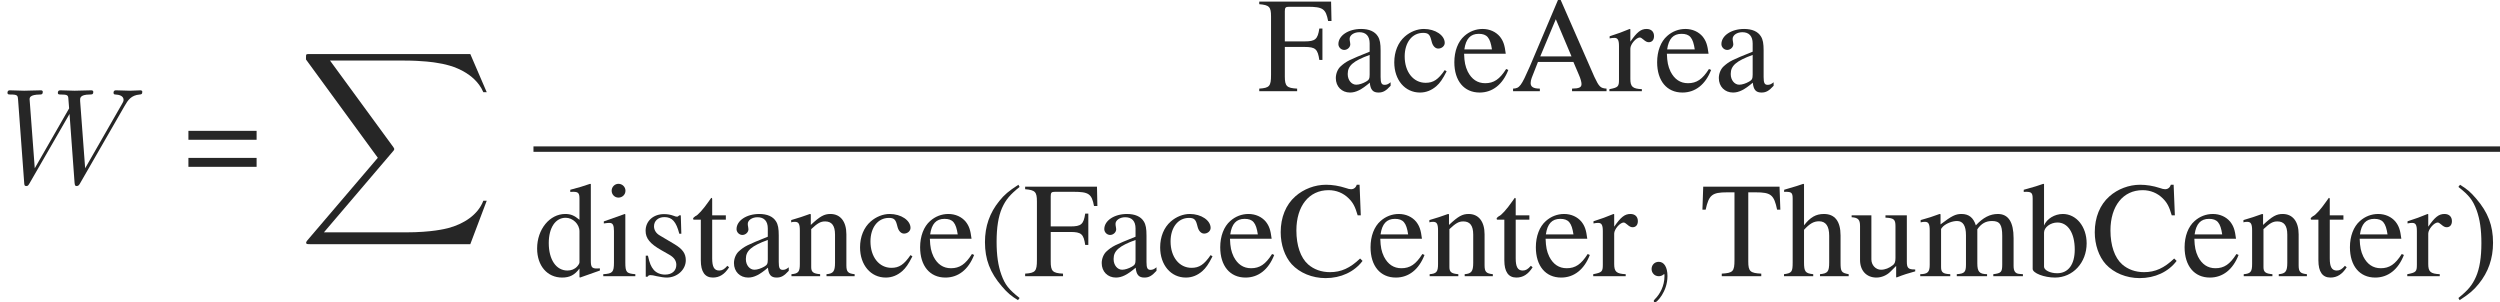 <?xml version='1.0' encoding='UTF-8'?>
<!-- This file was generated by dvisvgm 1.15.1 -->
<svg height='22.186pt' version='1.1' viewBox='0 -13.43 183.408 22.186' width='183.408pt' xmlns='http://www.w3.org/2000/svg' xmlns:xlink='http://www.w3.org/1999/xlink'>
<defs>
<path d='M2.928 -6.71C2.194 -6.233 1.896 -5.975 1.529 -5.519C0.824 -4.655 0.476 -3.662 0.476 -2.501C0.476 -1.241 0.844 -0.268 1.717 0.744C2.124 1.221 2.382 1.439 2.898 1.757L3.017 1.598C2.223 0.973 1.945 0.625 1.677 -0.119C1.439 -0.784 1.33 -1.538 1.33 -2.531C1.33 -3.573 1.459 -4.387 1.727 -5.002C2.005 -5.618 2.303 -5.975 3.017 -6.551L2.928 -6.71Z' id='g1-40'/>
<path d='M0.377 1.757C1.112 1.28 1.409 1.022 1.777 0.566C2.481 -0.298 2.829 -1.29 2.829 -2.452C2.829 -3.722 2.462 -4.685 1.588 -5.697C1.181 -6.174 0.923 -6.392 0.407 -6.71L0.288 -6.551C1.082 -5.925 1.35 -5.578 1.628 -4.834C1.866 -4.169 1.975 -3.414 1.975 -2.422C1.975 -1.39 1.846 -0.566 1.578 0.04C1.3 0.665 1.002 1.022 0.288 1.598L0.377 1.757Z' id='g1-41'/>
<path d='M5.3 -3.831H0.298V-3.176H5.3V-3.831ZM5.3 -1.846H0.298V-1.191H5.3V-1.846Z' id='g1-61'/>
<path d='M7.007 -0.189C6.561 -0.218 6.461 -0.318 6.114 -1.052L3.643 -6.69H3.444L1.38 -1.816C0.744 -0.367 0.625 -0.208 0.149 -0.189V0H2.114V-0.189C1.638 -0.189 1.439 -0.318 1.439 -0.596C1.439 -0.715 1.469 -0.854 1.519 -0.983L1.975 -2.144H4.576L4.983 -1.191C5.102 -0.923 5.171 -0.665 5.171 -0.526C5.171 -0.278 5.002 -0.199 4.476 -0.189V0H7.007V-0.189ZM2.144 -2.551L3.285 -5.28L4.437 -2.551H2.144Z' id='g1-65'/>
<path d='M6.154 -4.466L6.064 -6.71H5.856C5.796 -6.501 5.638 -6.382 5.439 -6.382C5.35 -6.382 5.201 -6.412 5.052 -6.471C4.566 -6.63 4.069 -6.71 3.603 -6.71C2.789 -6.71 1.965 -6.402 1.35 -5.856C0.655 -5.241 0.278 -4.318 0.278 -3.226C0.278 -2.303 0.576 -1.449 1.082 -0.883C1.677 -0.238 2.591 0.139 3.573 0.139C4.695 0.139 5.677 -0.318 6.283 -1.122L6.104 -1.3C5.37 -0.596 4.715 -0.298 3.891 -0.298C3.265 -0.298 2.71 -0.496 2.283 -0.873C1.737 -1.36 1.429 -2.253 1.429 -3.355C1.429 -5.151 2.352 -6.313 3.792 -6.313C4.357 -6.313 4.873 -6.104 5.27 -5.707C5.588 -5.389 5.737 -5.112 5.925 -4.466H6.154Z' id='g1-67'/>
<path d='M4.754 -2.293V-4.595H4.526C4.407 -3.801 4.228 -3.653 3.434 -3.653H1.995V-5.856C1.995 -6.134 2.045 -6.193 2.313 -6.193H3.662C4.784 -6.193 5.002 -6.045 5.171 -5.151H5.419L5.389 -6.571H0.119V-6.382C0.854 -6.322 0.983 -6.184 0.983 -5.489V-1.191C0.983 -0.367 0.873 -0.238 0.119 -0.189V0H2.898V-0.189C2.134 -0.228 1.995 -0.367 1.995 -1.082V-3.246H3.434C4.238 -3.246 4.407 -3.097 4.526 -2.293H4.754Z' id='g1-70'/>
<path d='M2.521 -6.154V-1.191C2.521 -0.347 2.412 -0.238 1.588 -0.189V0H4.486V-0.189C3.672 -0.228 3.533 -0.357 3.533 -1.082V-6.154H4.069C5.201 -6.154 5.419 -5.975 5.648 -4.883H5.886L5.826 -6.571H0.228L0.169 -4.883H0.407C0.645 -5.965 0.873 -6.154 1.985 -6.154H2.521Z' id='g1-84'/>
<path d='M4.387 -0.655C4.218 -0.516 4.099 -0.466 3.95 -0.466C3.722 -0.466 3.653 -0.605 3.653 -1.042V-2.978C3.653 -3.494 3.603 -3.782 3.454 -4.02C3.236 -4.377 2.809 -4.566 2.223 -4.566C1.29 -4.566 0.556 -4.079 0.556 -3.454C0.556 -3.226 0.754 -3.027 0.983 -3.027C1.221 -3.027 1.429 -3.226 1.429 -3.444C1.429 -3.484 1.419 -3.533 1.409 -3.603C1.39 -3.692 1.38 -3.772 1.38 -3.841C1.38 -4.109 1.697 -4.327 2.094 -4.327C2.581 -4.327 2.849 -4.04 2.849 -3.504V-2.898C1.32 -2.283 1.151 -2.203 0.725 -1.826C0.506 -1.628 0.367 -1.29 0.367 -0.963C0.367 -0.337 0.804 0.099 1.409 0.099C1.846 0.099 2.253 -0.109 2.859 -0.625C2.908 -0.109 3.087 0.099 3.494 0.099C3.831 0.099 4.04 -0.02 4.387 -0.397V-0.655ZM2.849 -1.221C2.849 -0.913 2.799 -0.824 2.591 -0.705C2.352 -0.566 2.074 -0.476 1.866 -0.476C1.519 -0.476 1.241 -0.814 1.241 -1.241V-1.28C1.241 -1.866 1.648 -2.223 2.849 -2.66V-1.221Z' id='g1-97'/>
<path d='M1.519 -6.759L1.469 -6.779C1.052 -6.63 0.784 -6.551 0.318 -6.422L0.03 -6.342V-6.184C0.089 -6.193 0.129 -6.193 0.199 -6.193C0.596 -6.193 0.685 -6.104 0.685 -5.687V-0.536C0.685 -0.228 1.529 0.099 2.323 0.099C3.633 0.099 4.645 -0.993 4.645 -2.412C4.645 -3.633 3.891 -4.566 2.898 -4.566C2.293 -4.566 1.717 -4.208 1.519 -3.722V-6.759ZM1.519 -3.196C1.519 -3.583 1.985 -3.94 2.501 -3.94C3.275 -3.94 3.772 -3.166 3.772 -1.955C3.772 -0.854 3.295 -0.218 2.481 -0.218C1.965 -0.218 1.519 -0.447 1.519 -0.695V-3.196Z' id='g1-98'/>
<path d='M3.95 -1.548C3.474 -0.854 3.117 -0.615 2.551 -0.615C1.648 -0.615 1.012 -1.409 1.012 -2.551C1.012 -3.573 1.558 -4.278 2.362 -4.278C2.72 -4.278 2.849 -4.169 2.948 -3.801L3.007 -3.583C3.087 -3.305 3.265 -3.127 3.474 -3.127C3.732 -3.127 3.95 -3.315 3.95 -3.543C3.95 -4.099 3.256 -4.566 2.422 -4.566C1.935 -4.566 1.429 -4.367 1.022 -4.01C0.526 -3.573 0.248 -2.898 0.248 -2.114C0.248 -0.824 1.032 0.099 2.134 0.099C2.581 0.099 2.978 -0.06 3.335 -0.367C3.603 -0.605 3.792 -0.873 4.089 -1.459L3.95 -1.548Z' id='g1-99'/>
<path d='M3.414 0.099L4.873 -0.417V-0.576C4.695 -0.566 4.675 -0.566 4.645 -0.566C4.288 -0.566 4.208 -0.675 4.208 -1.131V-6.759L4.159 -6.779C3.682 -6.61 3.335 -6.511 2.7 -6.342V-6.184C2.779 -6.193 2.839 -6.193 2.918 -6.193C3.285 -6.193 3.375 -6.094 3.375 -5.687V-4.139C2.997 -4.457 2.729 -4.566 2.332 -4.566C1.191 -4.566 0.268 -3.444 0.268 -2.035C0.268 -0.764 1.012 0.099 2.104 0.099C2.66 0.099 3.037 -0.099 3.375 -0.566V0.069L3.414 0.099ZM3.375 -1.012C3.375 -0.943 3.305 -0.824 3.206 -0.715C3.027 -0.516 2.779 -0.417 2.491 -0.417C1.667 -0.417 1.122 -1.211 1.122 -2.432C1.122 -3.553 1.608 -4.288 2.362 -4.288C2.888 -4.288 3.375 -3.821 3.375 -3.295V-1.012Z' id='g1-100'/>
<path d='M4.05 -1.628C3.573 -0.873 3.146 -0.586 2.511 -0.586C1.945 -0.586 1.519 -0.873 1.231 -1.439C1.052 -1.816 0.983 -2.144 0.963 -2.749H4.02C3.94 -3.394 3.841 -3.682 3.593 -4C3.295 -4.357 2.839 -4.566 2.323 -4.566C1.826 -4.566 1.36 -4.387 0.983 -4.05C0.516 -3.643 0.248 -2.938 0.248 -2.124C0.248 -0.754 0.963 0.099 2.104 0.099C3.047 0.099 3.792 -0.486 4.208 -1.558L4.05 -1.628ZM0.983 -3.067C1.092 -3.841 1.429 -4.208 2.035 -4.208S2.878 -3.93 3.007 -3.067H0.983Z' id='g1-101'/>
<path d='M1.558 -3.404C1.975 -3.861 2.273 -4.03 2.66 -4.03C3.156 -4.03 3.404 -3.672 3.404 -2.978V-1.012C3.404 -0.337 3.305 -0.208 2.729 -0.149V0H4.834V-0.149C4.298 -0.248 4.238 -0.328 4.238 -1.012V-2.988C4.238 -4.03 3.821 -4.566 3.017 -4.566C2.432 -4.566 2.015 -4.327 1.558 -3.732V-6.749L1.509 -6.779C1.171 -6.66 0.923 -6.581 0.367 -6.422L0.099 -6.342V-6.184C0.139 -6.193 0.169 -6.193 0.218 -6.193C0.645 -6.193 0.725 -6.114 0.725 -5.687V-1.012C0.725 -0.318 0.665 -0.228 0.089 -0.149V0H2.233V-0.149C1.658 -0.208 1.558 -0.328 1.558 -1.012V-3.404Z' id='g1-104'/>
<path d='M1.737 -4.566L0.199 -4.02V-3.871L0.278 -3.881C0.397 -3.901 0.526 -3.911 0.615 -3.911C0.854 -3.911 0.943 -3.752 0.943 -3.315V-1.012C0.943 -0.298 0.844 -0.189 0.159 -0.149V0H2.511V-0.149C1.856 -0.199 1.777 -0.298 1.777 -1.012V-4.536L1.737 -4.566ZM1.27 -6.779C1.002 -6.779 0.774 -6.551 0.774 -6.273S0.993 -5.767 1.27 -5.767C1.558 -5.767 1.787 -5.985 1.787 -6.273C1.787 -6.551 1.558 -6.779 1.27 -6.779Z' id='g1-105'/>
<path d='M0.189 -3.95C0.318 -3.98 0.397 -3.99 0.506 -3.99C0.764 -3.99 0.854 -3.831 0.854 -3.355V-0.844C0.854 -0.308 0.715 -0.159 0.159 -0.149V0H2.362V-0.149C1.836 -0.169 1.687 -0.278 1.687 -0.665V-3.464C1.687 -3.484 1.767 -3.583 1.836 -3.653C2.084 -3.881 2.511 -4.05 2.859 -4.05C3.295 -4.05 3.514 -3.702 3.514 -3.007V-0.854C3.514 -0.298 3.404 -0.189 2.839 -0.149V0H5.062V-0.149C4.496 -0.159 4.347 -0.328 4.347 -0.943V-3.444C4.645 -3.871 4.973 -4.05 5.429 -4.05C5.995 -4.05 6.174 -3.782 6.174 -2.958V-0.864C6.174 -0.298 6.094 -0.218 5.519 -0.149V0H7.692V-0.149L7.434 -0.169C7.136 -0.189 7.007 -0.367 7.007 -0.754V-2.799C7.007 -3.97 6.62 -4.566 5.856 -4.566C5.28 -4.566 4.774 -4.308 4.238 -3.732C4.059 -4.298 3.722 -4.566 3.186 -4.566C2.749 -4.566 2.471 -4.427 1.648 -3.801V-4.546L1.578 -4.566C1.072 -4.377 0.734 -4.268 0.189 -4.119V-3.95Z' id='g1-109'/>
<path d='M0.159 -3.95C0.218 -3.98 0.318 -3.99 0.427 -3.99C0.705 -3.99 0.794 -3.841 0.794 -3.355V-0.893C0.794 -0.328 0.685 -0.189 0.179 -0.149V0H2.283V-0.149C1.777 -0.189 1.628 -0.308 1.628 -0.665V-3.454C2.104 -3.901 2.323 -4.02 2.65 -4.02C3.136 -4.02 3.375 -3.712 3.375 -3.057V-0.983C3.375 -0.357 3.246 -0.189 2.749 -0.149V0H4.814V-0.149C4.327 -0.199 4.208 -0.318 4.208 -0.804V-3.077C4.208 -4.01 3.772 -4.566 3.037 -4.566C2.581 -4.566 2.273 -4.397 1.598 -3.762V-4.546L1.529 -4.566C1.042 -4.387 0.705 -4.278 0.159 -4.119V-3.95Z' id='g1-110'/>
<path d='M0.069 -3.871C0.208 -3.901 0.298 -3.911 0.417 -3.911C0.665 -3.911 0.754 -3.752 0.754 -3.315V-0.834C0.754 -0.337 0.685 -0.268 0.05 -0.149V0H2.432V-0.149C1.757 -0.179 1.588 -0.328 1.588 -0.893V-3.127C1.588 -3.444 2.015 -3.94 2.283 -3.94C2.342 -3.94 2.432 -3.891 2.541 -3.792C2.7 -3.653 2.809 -3.593 2.938 -3.593C3.176 -3.593 3.325 -3.762 3.325 -4.04C3.325 -4.367 3.117 -4.566 2.779 -4.566C2.362 -4.566 2.074 -4.337 1.588 -3.633V-4.546L1.538 -4.566C1.012 -4.347 0.655 -4.218 0.069 -4.03V-3.871Z' id='g1-114'/>
<path d='M3.127 -3.117L3.087 -4.466H2.978L2.958 -4.447C2.868 -4.377 2.859 -4.367 2.819 -4.367C2.759 -4.367 2.66 -4.387 2.551 -4.437C2.332 -4.516 2.114 -4.556 1.856 -4.556C1.072 -4.556 0.506 -4.05 0.506 -3.335C0.506 -2.779 0.824 -2.382 1.667 -1.906L2.243 -1.578C2.591 -1.38 2.759 -1.141 2.759 -0.834C2.759 -0.397 2.442 -0.119 1.935 -0.119C1.598 -0.119 1.29 -0.248 1.102 -0.466C0.893 -0.715 0.804 -0.943 0.675 -1.509H0.516V0.04H0.645C0.715 -0.06 0.754 -0.079 0.873 -0.079C0.963 -0.079 1.102 -0.06 1.33 0C1.608 0.06 1.876 0.099 2.055 0.099C2.819 0.099 3.454 -0.476 3.454 -1.171C3.454 -1.667 3.216 -1.995 2.62 -2.352L1.548 -2.988C1.27 -3.146 1.122 -3.394 1.122 -3.662C1.122 -4.059 1.429 -4.337 1.886 -4.337C2.452 -4.337 2.749 -4 2.978 -3.117H3.127Z' id='g1-115'/>
<path d='M2.531 -4.466H1.529V-5.618C1.529 -5.717 1.519 -5.747 1.459 -5.747C1.39 -5.657 1.33 -5.568 1.261 -5.469C0.883 -4.923 0.457 -4.447 0.298 -4.407C0.189 -4.337 0.129 -4.268 0.129 -4.218C0.129 -4.189 0.139 -4.169 0.169 -4.149H0.695V-1.161C0.695 -0.328 0.993 0.099 1.578 0.099C2.064 0.099 2.442 -0.139 2.769 -0.655L2.64 -0.764C2.432 -0.516 2.263 -0.417 2.045 -0.417C1.677 -0.417 1.529 -0.685 1.529 -1.31V-4.149H2.531V-4.466Z' id='g1-116'/>
<path d='M4.754 -0.496H4.705C4.248 -0.496 4.139 -0.605 4.139 -1.062V-4.466H2.571V-4.298C3.186 -4.268 3.305 -4.169 3.305 -3.672V-1.34C3.305 -1.062 3.256 -0.923 3.117 -0.814C2.849 -0.596 2.541 -0.476 2.243 -0.476C1.856 -0.476 1.538 -0.814 1.538 -1.231V-4.466H0.089V-4.327C0.566 -4.298 0.705 -4.149 0.705 -3.692V-1.191C0.705 -0.407 1.181 0.099 1.906 0.099C2.273 0.099 2.66 -0.06 2.928 -0.328L3.355 -0.754V0.069L3.394 0.089C3.891 -0.109 4.248 -0.218 4.754 -0.357V-0.496Z' id='g1-117'/>
<path d='M12.613 13.948L13.818 10.76H13.569C13.181 11.796 12.124 12.473 10.979 12.772C10.77 12.822 9.793 13.081 7.88 13.081H1.873L6.944 7.133C7.014 7.054 7.034 7.024 7.034 6.974C7.034 6.954 7.034 6.924 6.964 6.824L2.321 0.478H7.781C9.116 0.478 10.022 0.618 10.112 0.638C10.65 0.717 11.517 0.887 12.304 1.385C12.553 1.544 13.23 1.993 13.569 2.8H13.818L12.613 0H0.837C0.608 0 0.598 0.01 0.568 0.07C0.558 0.1 0.558 0.289 0.558 0.399L5.828 7.611L0.667 13.659C0.568 13.778 0.568 13.828 0.568 13.838C0.568 13.948 0.658 13.948 0.837 13.948H12.613Z' id='g3-88'/>
<path d='M2.022 -0.01C2.022 -0.667 1.773 -1.056 1.385 -1.056C1.056 -1.056 0.857 -0.807 0.857 -0.528C0.857 -0.259 1.056 0 1.385 0C1.504 0 1.634 -0.04 1.734 -0.13C1.763 -0.149 1.773 -0.159 1.783 -0.159S1.803 -0.149 1.803 -0.01C1.803 0.727 1.455 1.325 1.126 1.654C1.016 1.763 1.016 1.783 1.016 1.813C1.016 1.883 1.066 1.923 1.116 1.923C1.225 1.923 2.022 1.156 2.022 -0.01Z' id='g2-59'/>
<path d='M9.136 -5.649C9.385 -6.087 9.624 -6.446 10.252 -6.496C10.341 -6.506 10.441 -6.506 10.441 -6.695C10.441 -6.735 10.401 -6.804 10.321 -6.804C10.082 -6.804 9.803 -6.775 9.554 -6.775C9.215 -6.775 8.847 -6.804 8.518 -6.804C8.458 -6.804 8.329 -6.804 8.329 -6.615C8.329 -6.506 8.418 -6.496 8.478 -6.496C8.717 -6.486 9.066 -6.406 9.066 -6.107C9.066 -5.998 9.016 -5.918 8.936 -5.778L6.247 -1.086L5.878 -6.027C5.868 -6.227 5.848 -6.486 6.575 -6.496C6.745 -6.496 6.844 -6.496 6.844 -6.695C6.844 -6.795 6.735 -6.804 6.695 -6.804C6.296 -6.804 5.878 -6.775 5.479 -6.775C5.25 -6.775 4.663 -6.804 4.433 -6.804C4.374 -6.804 4.244 -6.804 4.244 -6.605C4.244 -6.496 4.344 -6.496 4.483 -6.496C4.922 -6.496 4.991 -6.436 5.011 -6.247L5.071 -5.479L2.55 -1.086L2.172 -6.137C2.172 -6.257 2.172 -6.486 2.929 -6.496C3.029 -6.496 3.138 -6.496 3.138 -6.695C3.138 -6.804 3.019 -6.804 2.999 -6.804C2.6 -6.804 2.182 -6.775 1.773 -6.775C1.425 -6.775 1.066 -6.804 0.727 -6.804C0.677 -6.804 0.548 -6.804 0.548 -6.615C0.548 -6.496 0.638 -6.496 0.797 -6.496C1.295 -6.496 1.305 -6.406 1.325 -6.127L1.773 -0.04C1.783 0.139 1.793 0.219 1.933 0.219C2.052 0.219 2.082 0.159 2.172 0.01L5.101 -5.071L5.469 -0.04C5.489 0.169 5.509 0.219 5.629 0.219C5.758 0.219 5.818 0.12 5.868 0.03L9.136 -5.649Z' id='g2-87'/>
</defs>
<g id='page1'>
<g fill='#262626'>
<use x='0' xlink:href='#g2-87' y='0'/>
<use x='13.525' xlink:href='#g1-61' y='0'/>
<use x='21.89' xlink:href='#g3-88' y='-9.465'/>
<use x='92.264' xlink:href='#g1-70' y='-6.74'/>
<use x='97.633' xlink:href='#g1-97' y='-6.74'/>
<use x='102.04' xlink:href='#g1-99' y='-6.74'/>
<use x='106.447' xlink:href='#g1-101' y='-6.74'/>
<use x='110.854' xlink:href='#g1-65' y='-6.74'/>
<use x='118.02' xlink:href='#g1-114' y='-6.74'/>
<use x='121.325' xlink:href='#g1-101' y='-6.74'/>
<use x='125.732' xlink:href='#g1-97' y='-6.74'/>
<use x='39.137' xlink:href='#g1-100' y='6.834'/>
<use x='44.099' xlink:href='#g1-105' y='6.834'/>
<use x='46.858' xlink:href='#g1-115' y='6.834'/>
<use x='50.719' xlink:href='#g1-116' y='6.834'/>
<use x='53.479' xlink:href='#g1-97' y='6.834'/>
<use x='57.885' xlink:href='#g1-110' y='6.834'/>
<use x='62.848' xlink:href='#g1-99' y='6.834'/>
<use x='67.255' xlink:href='#g1-101' y='6.834'/>
<use x='71.784' xlink:href='#g1-40' y='6.834'/>
<use x='75.089' xlink:href='#g1-70' y='6.834'/>
<use x='80.458' xlink:href='#g1-97' y='6.834'/>
<use x='84.865' xlink:href='#g1-99' y='6.834'/>
<use x='89.272' xlink:href='#g1-101' y='6.834'/>
<use x='93.678' xlink:href='#g1-67' y='6.834'/>
<use x='100.299' xlink:href='#g1-101' y='6.834'/>
<use x='104.705' xlink:href='#g1-110' y='6.834'/>
<use x='109.668' xlink:href='#g1-116' y='6.834'/>
<use x='112.427' xlink:href='#g1-101' y='6.834'/>
<use x='116.834' xlink:href='#g1-114' y='6.834'/>
<use x='120.309' xlink:href='#g2-59' y='6.834'/>
<use x='124.726' xlink:href='#g1-84' y='6.834'/>
<use x='130.791' xlink:href='#g1-104' y='6.834'/>
<use x='135.753' xlink:href='#g1-117' y='6.834'/>
<use x='140.716' xlink:href='#g1-109' y='6.834'/>
<use x='148.438' xlink:href='#g1-98' y='6.834'/>
<use x='153.401' xlink:href='#g1-67' y='6.834'/>
<use x='160.021' xlink:href='#g1-101' y='6.834'/>
<use x='164.428' xlink:href='#g1-110' y='6.834'/>
<use x='169.39' xlink:href='#g1-116' y='6.834'/>
<use x='172.15' xlink:href='#g1-101' y='6.834'/>
<use x='176.556' xlink:href='#g1-114' y='6.834'/>
<use x='180.068' xlink:href='#g1-41' y='6.834'/>
</g>
<rect fill='#262626' height='0.398' width='144.272' x='39.137' y='-2.69'/>
</g>
</svg>
